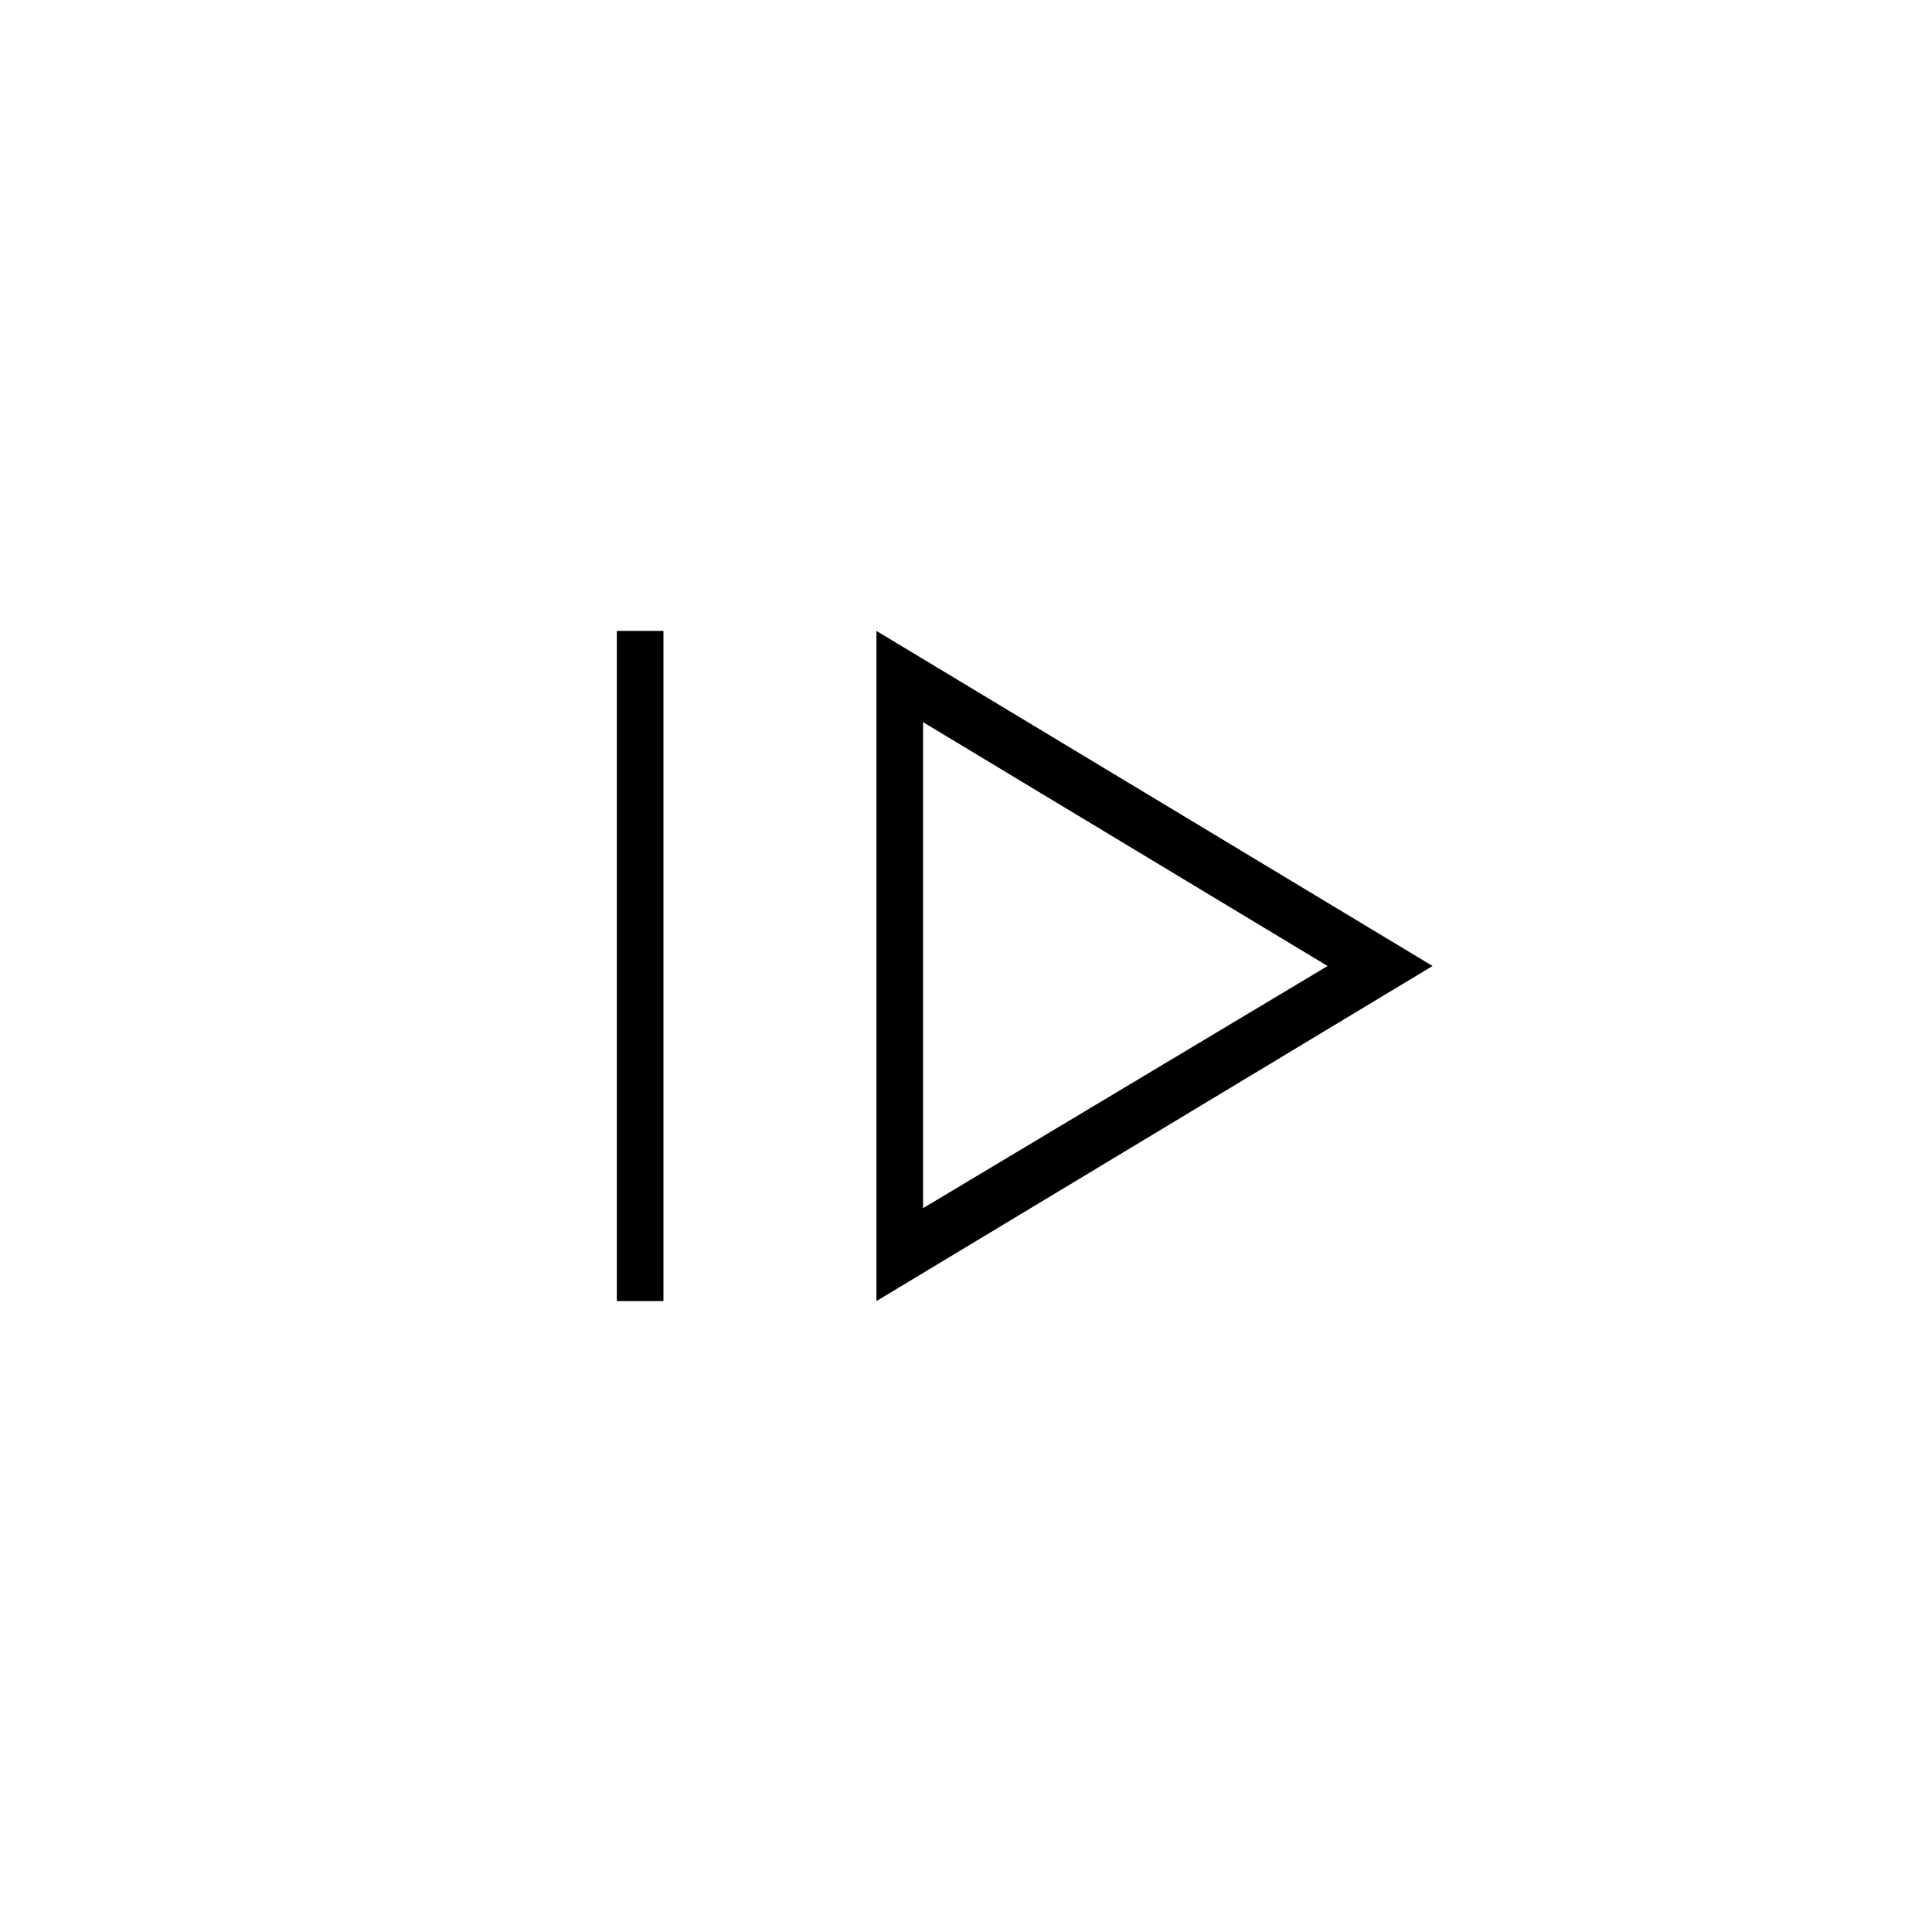<svg xmlns="http://www.w3.org/2000/svg" height="40" viewBox="0 96 960 960" width="40"><path d="M306.5 742.5v-333h23.166v333H306.5Zm129 0L711.833 576 435.5 409.5v333Zm23.167-46.167v-241.5l201 121.167-201 120.333Zm0-120.333Z"/></svg>